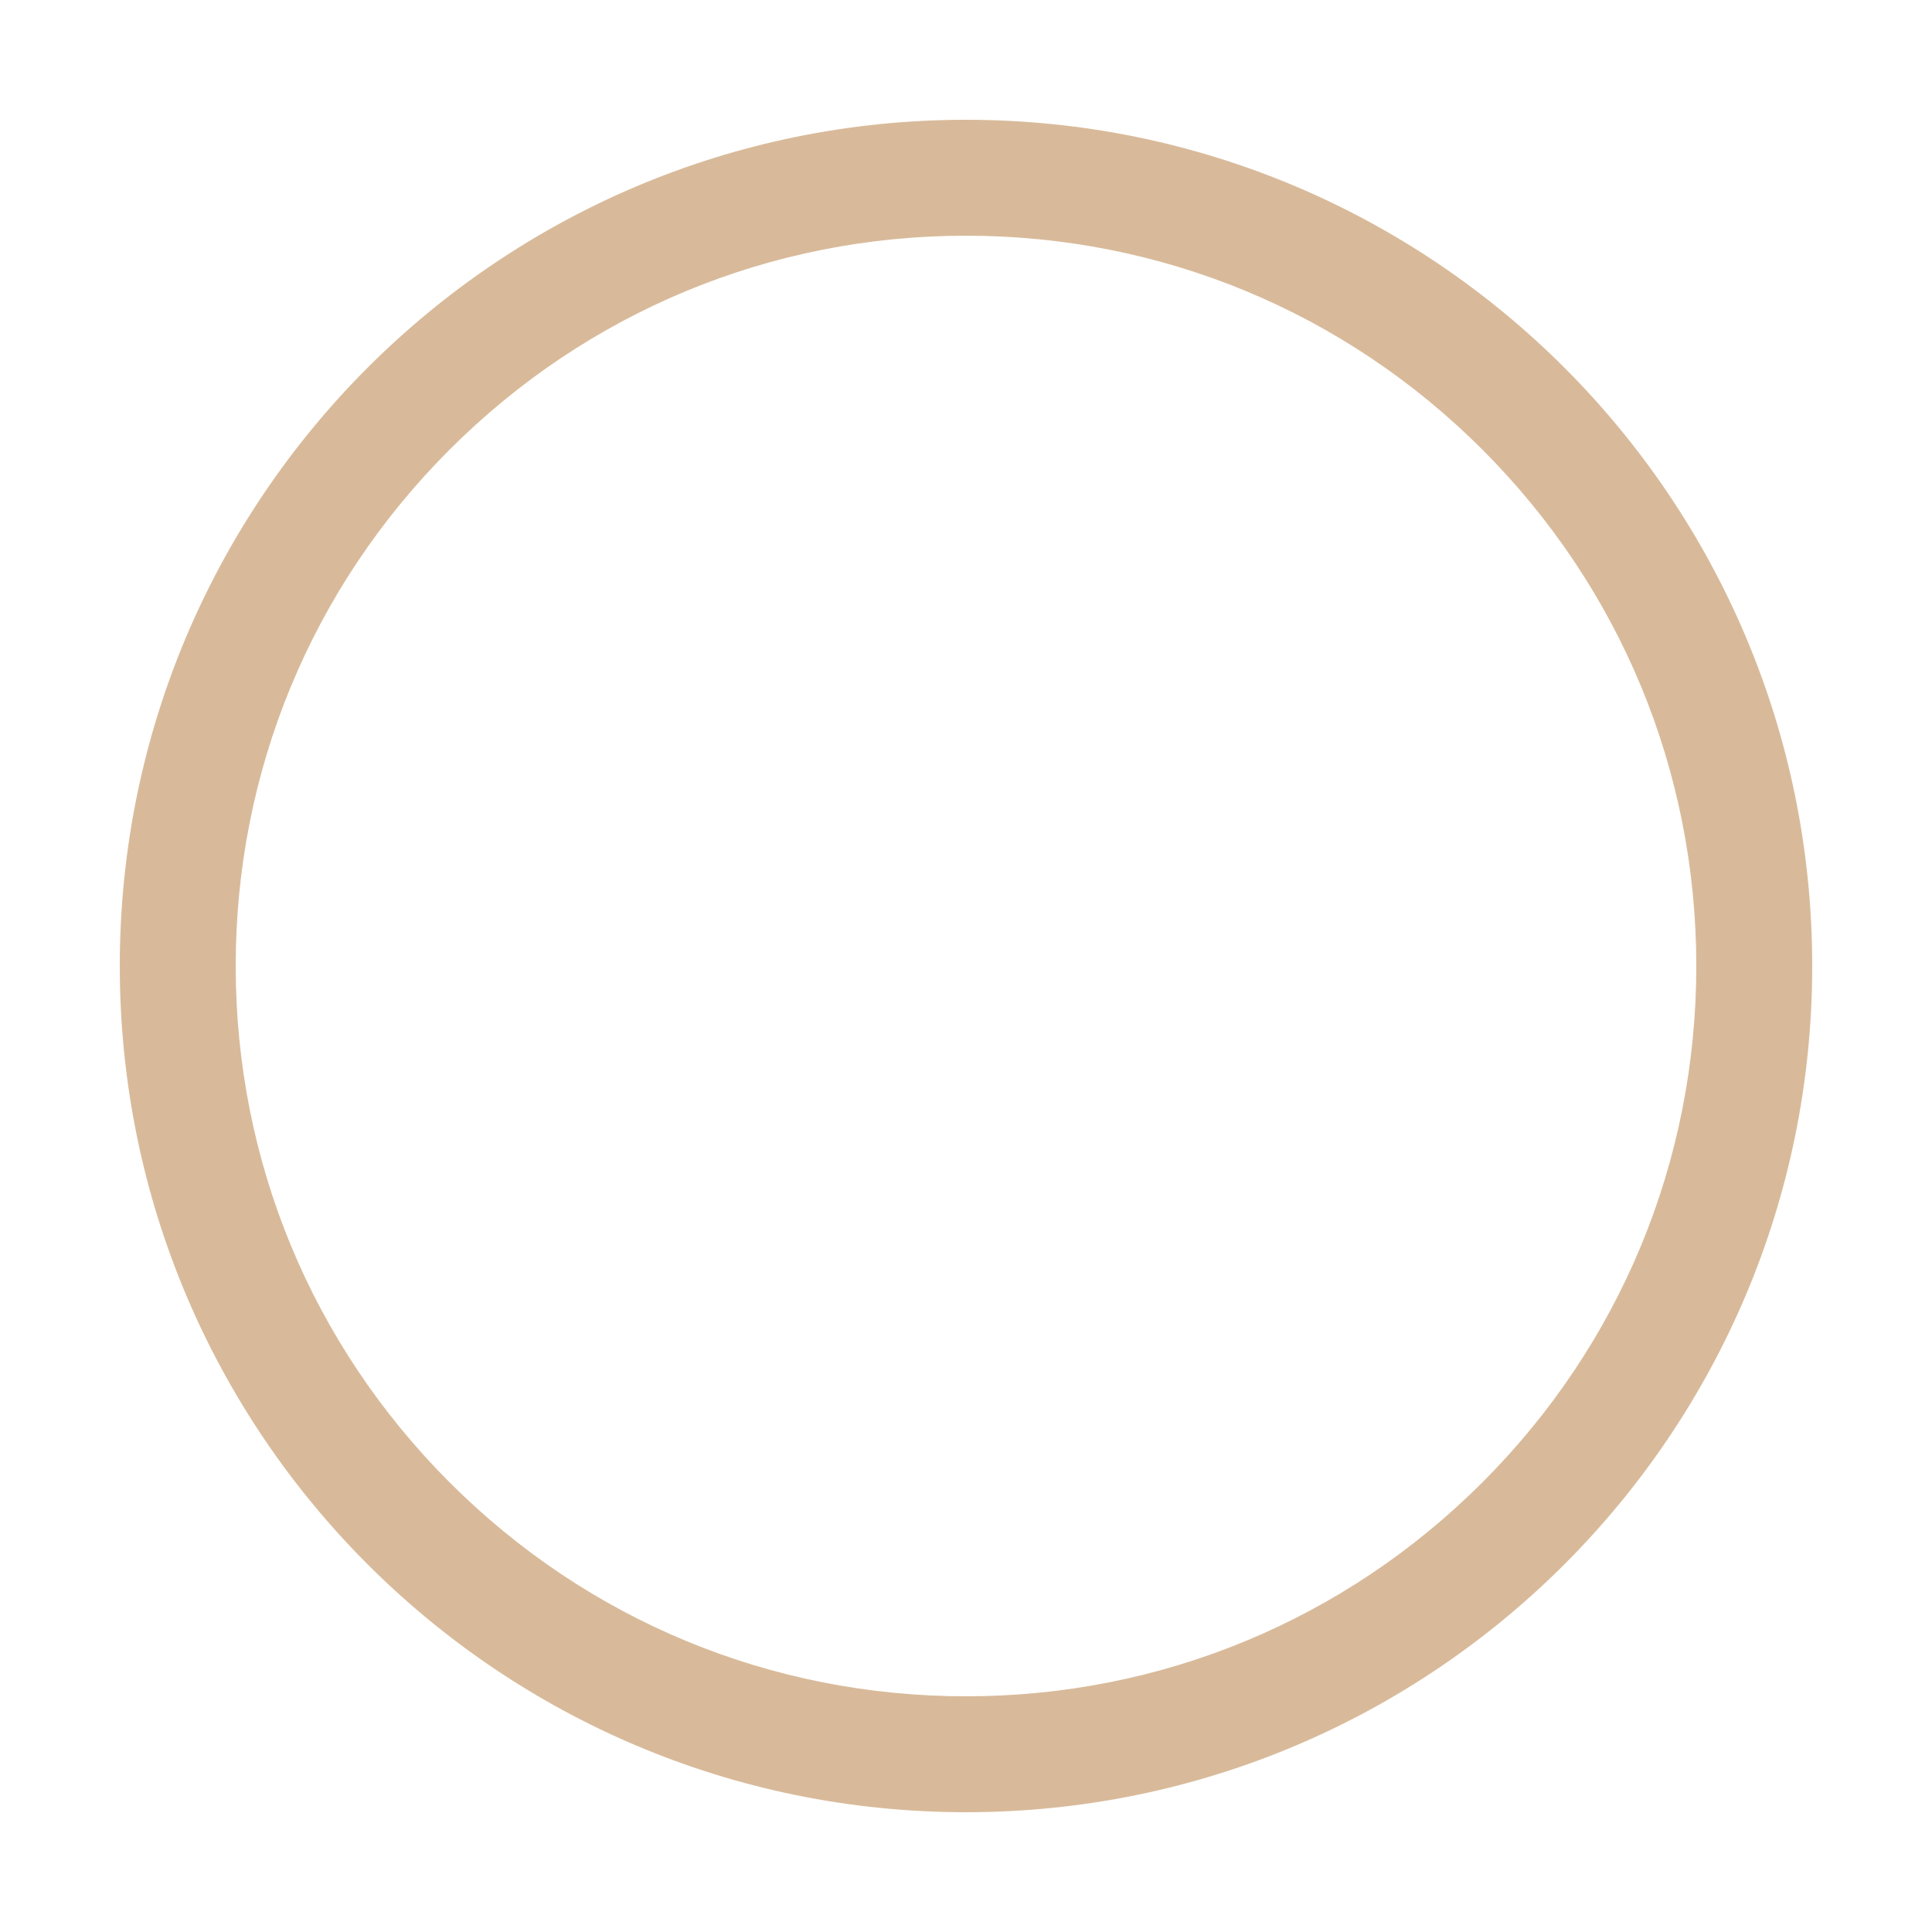 <?xml version="1.0" encoding="utf-8"?>
<!-- Generator: Adobe Illustrator 25.3.1, SVG Export Plug-In . SVG Version: 6.00 Build 0)  -->
<svg version="1.1" id="Layer_1" xmlns="http://www.w3.org/2000/svg" xmlns:xlink="http://www.w3.org/1999/xlink" x="0px" y="0px"
	 viewBox="0 0 500 500" style="enable-background:new 0 0 500 500;" xml:space="preserve">
<style type="text/css">
	.st0{fill:#D8BA9A;}
</style>
<g>
	<path class="st0" d="M250,61c50.48,0,97.95,19.66,133.64,55.36S439,199.52,439,250s-19.66,97.95-55.36,133.64S300.48,439,250,439
		s-97.95-19.66-133.64-55.36S61,300.48,61,250s19.66-97.95,55.36-133.64S199.52,61,250,61 M250,31C129.05,31,31,129.05,31,250
		s98.05,219,219,219s219-98.05,219-219S370.95,31,250,31L250,31z"/>
</g>
</svg>
